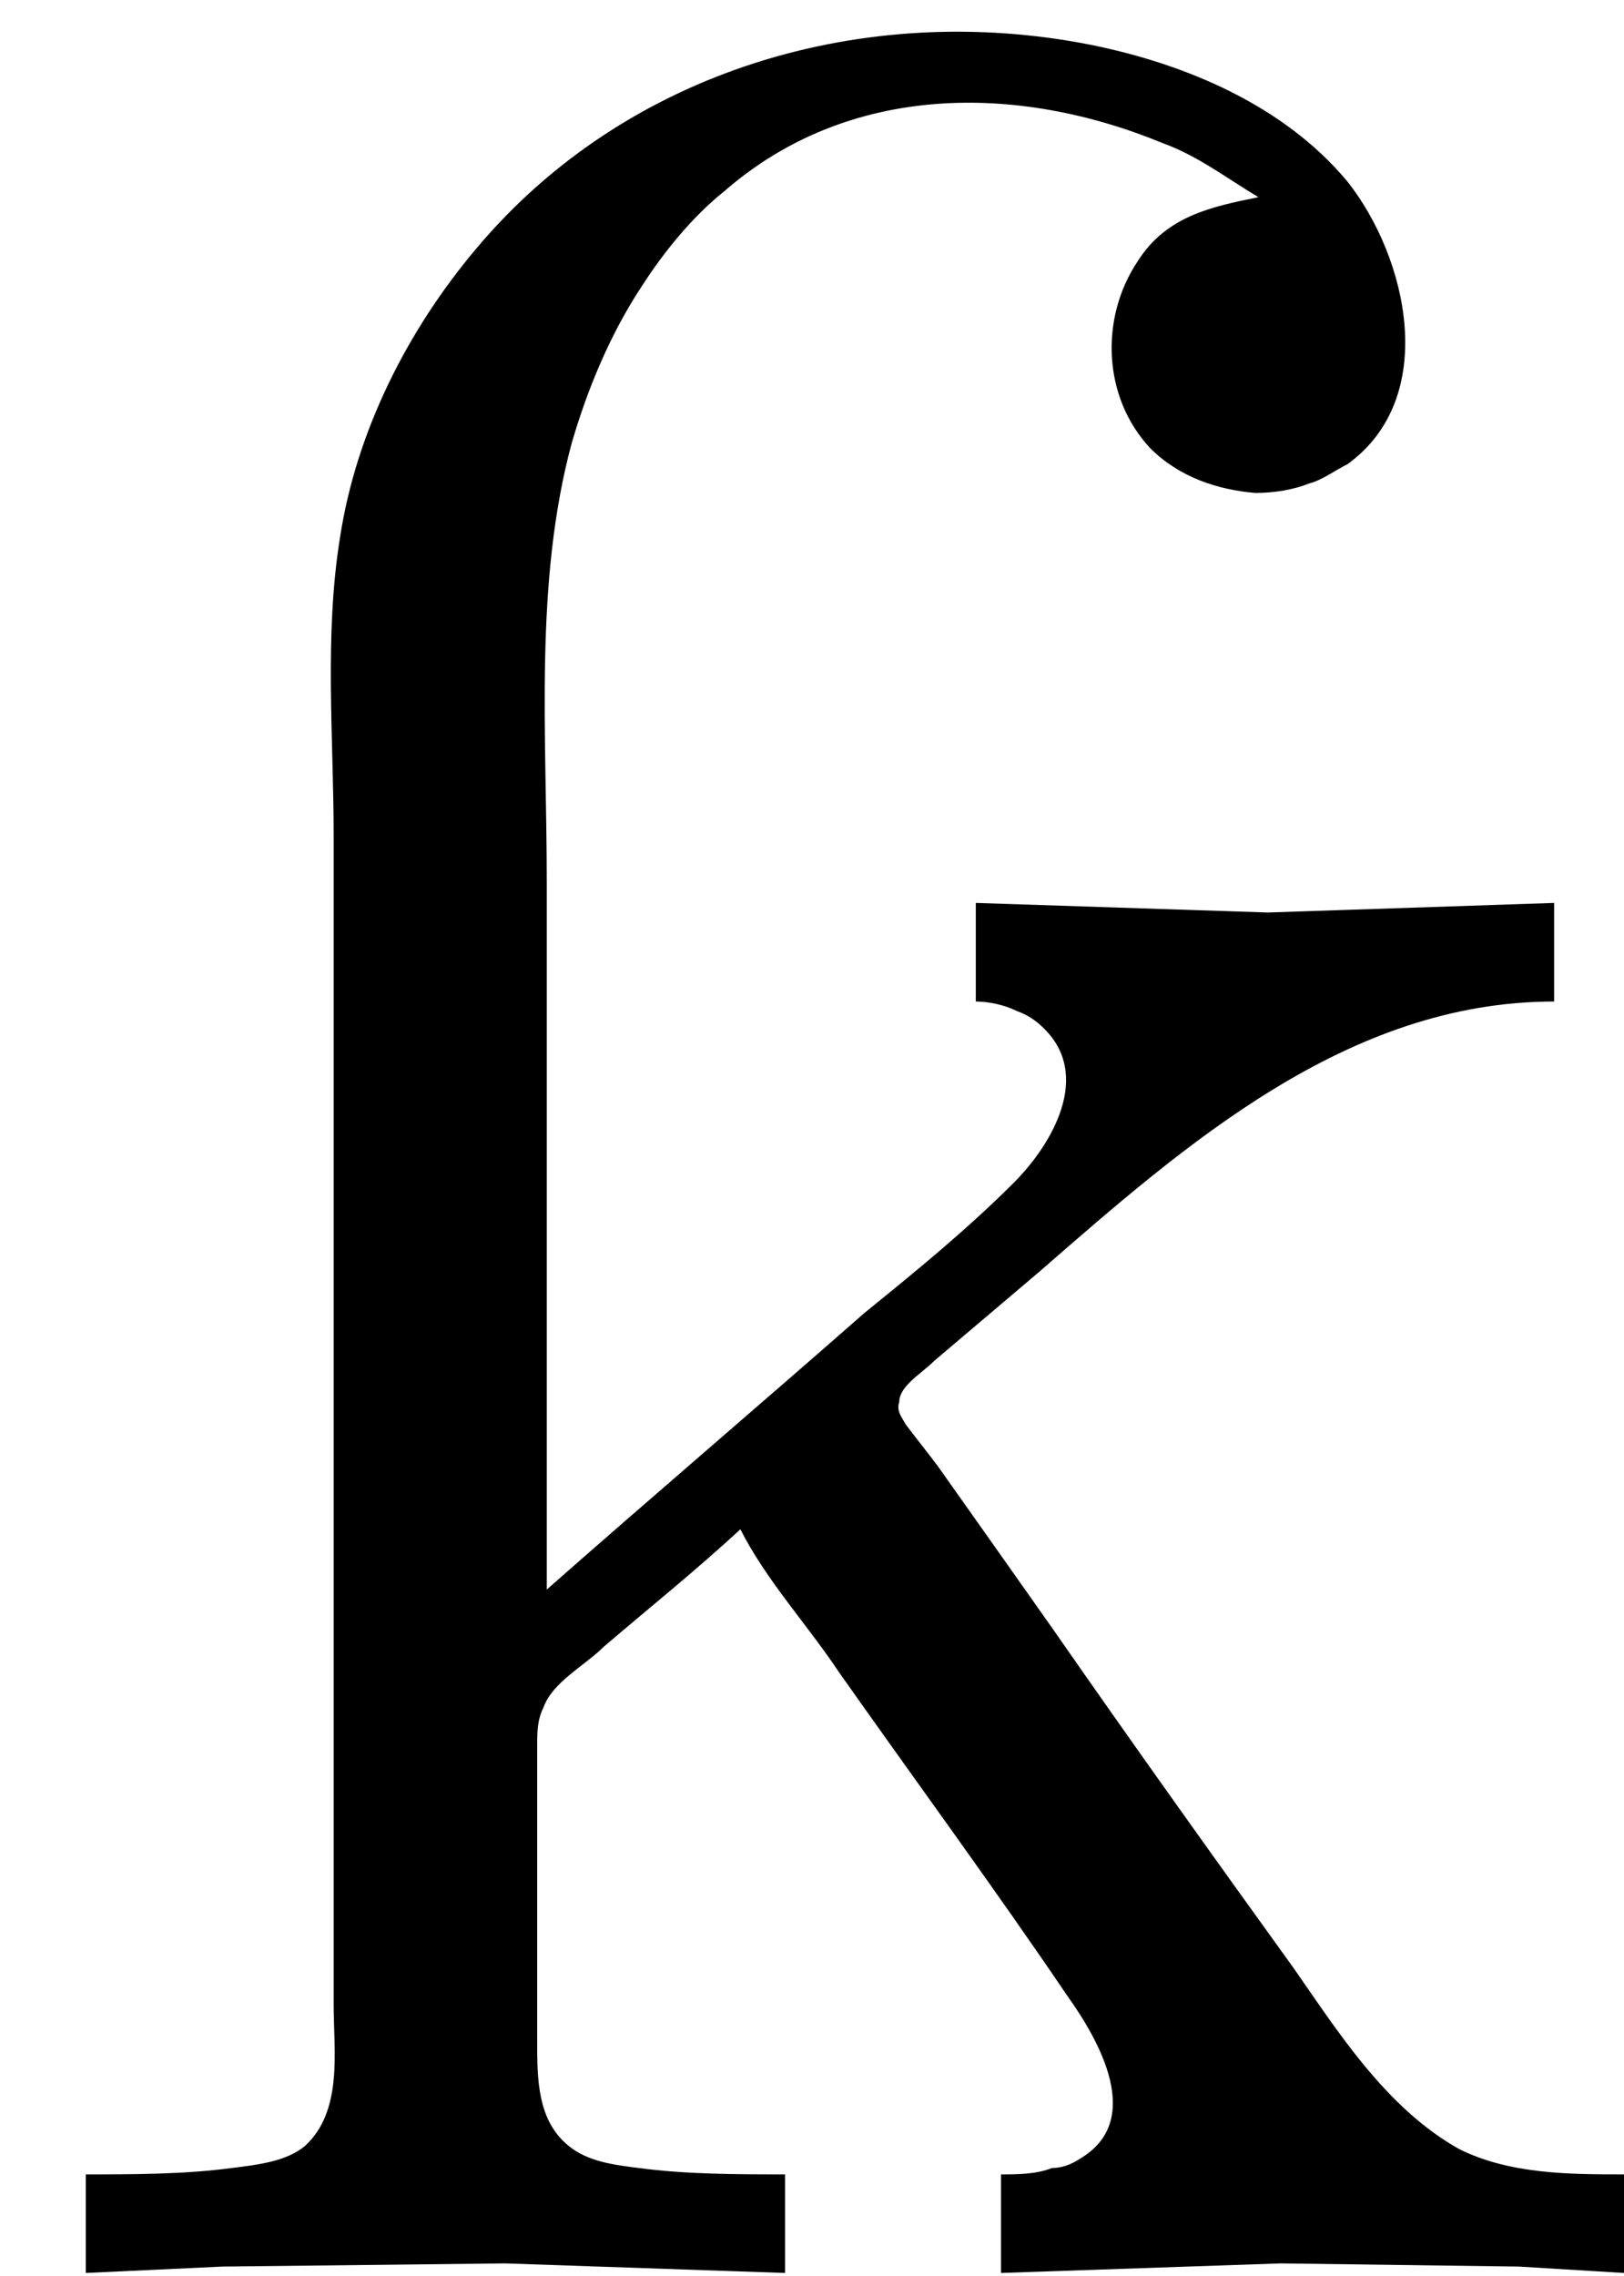 <?xml version='1.0' encoding='UTF-8'?>
<!-- This file was generated by dvisvgm 2.9.1 -->
<svg version='1.1' xmlns='http://www.w3.org/2000/svg' xmlns:xlink='http://www.w3.org/1999/xlink' viewBox='76.712 55.631 5.091 7.133'>
<defs>
<path id='g0-206' d='M.269-.319V-.01L.697-.03L1.584-.04L2.461-.01V-.319C2.311-.319 2.152-.319 2.002-.339C1.923-.349 1.843-.359 1.783-.408C1.684-.488 1.684-.618 1.684-.737V-1.465V-1.664C1.684-1.704 1.684-1.743 1.704-1.783C1.733-1.863 1.833-1.913 1.893-1.973C2.032-2.092 2.182-2.212 2.321-2.341C2.401-2.182 2.531-2.042 2.63-1.893C2.869-1.554 3.118-1.215 3.347-.877C3.447-.737 3.587-.488 3.387-.369C3.357-.349 3.328-.339 3.298-.339C3.248-.319 3.188-.319 3.138-.319V-.01L4.015-.04L4.762-.03L5.091-.01V-.319C4.922-.319 4.732-.319 4.573-.399C4.344-.528 4.194-.767 4.055-.966C3.796-1.325 3.547-1.674 3.298-2.032C3.178-2.202 3.059-2.371 2.939-2.54C2.909-2.58 2.869-2.63 2.839-2.67C2.829-2.69 2.809-2.71 2.819-2.74C2.819-2.79 2.889-2.829 2.929-2.869L3.258-3.148C3.716-3.547 4.224-3.995 4.872-3.995V-4.304L3.975-4.274L3.059-4.304V-3.995C3.098-3.995 3.148-3.985 3.188-3.965C3.218-3.955 3.248-3.935 3.268-3.915C3.427-3.766 3.298-3.547 3.178-3.427C3.029-3.278 2.869-3.148 2.71-3.019C2.381-2.73 2.042-2.441 1.714-2.152V-4.374C1.714-4.832 1.674-5.31 1.793-5.748C1.843-5.918 1.913-6.087 2.012-6.237C2.082-6.346 2.172-6.456 2.271-6.535C2.66-6.874 3.188-6.874 3.646-6.685C3.756-6.645 3.846-6.575 3.945-6.516C3.796-6.486 3.656-6.456 3.567-6.316C3.447-6.137 3.457-5.888 3.606-5.729C3.696-5.639 3.816-5.599 3.935-5.589C3.995-5.589 4.055-5.599 4.105-5.619C4.144-5.629 4.184-5.659 4.224-5.679C4.513-5.888 4.413-6.326 4.224-6.565C4.025-6.804 3.716-6.934 3.417-6.994C2.71-7.133 1.963-6.914 1.494-6.356C1.275-6.097 1.116-5.778 1.066-5.45C1.016-5.141 1.046-4.822 1.046-4.513V-1.943V-.847C1.046-.707 1.076-.518 .956-.408C.897-.359 .807-.349 .727-.339C.578-.319 .418-.319 .269-.319Z'/>
</defs>
<g id="Guides">
  <g id="H-reference" style="fill:#27AAE1;stroke:none;" transform="matrix(1 0 0 1 339 696)">
   <path d="M 54.932 0 L 57.666 0 L 30.566 -70.459 L 28.076 -70.459 L 0.977 0 L 3.662 0 L 12.94 -24.463 L 45.703 -24.463 Z M 29.199 -67.09 L 29.443 -67.09 L 44.824 -26.709 L 13.818 -26.709 Z"/>
  </g>
  <line id="Baseline-S" style="fill:none;stroke:#27AAE1;opacity:1;stroke-width:0.577;" x1="263" x2="3036" y1="696" y2="696"/>
  <line id="Capline-S" style="fill:none;stroke:#27AAE1;opacity:1;stroke-width:0.577;" x1="263" x2="3036" y1="625.541" y2="625.541"/>
  <g id="H-reference" style="fill:#27AAE1;stroke:none;" transform="matrix(1 0 0 1 339 1126)">
   <path d="M 54.932 0 L 57.666 0 L 30.566 -70.459 L 28.076 -70.459 L 0.977 0 L 3.662 0 L 12.94 -24.463 L 45.703 -24.463 Z M 29.199 -67.09 L 29.443 -67.09 L 44.824 -26.709 L 13.818 -26.709 Z"/>
  </g>
  <line id="Baseline-M" style="fill:none;stroke:#27AAE1;opacity:1;stroke-width:0.577;" x1="263" x2="3036" y1="1126" y2="1126"/>
  <line id="Capline-M" style="fill:none;stroke:#27AAE1;opacity:1;stroke-width:0.577;" x1="263" x2="3036" y1="1055.54" y2="1055.54"/>
  <g id="H-reference" style="fill:#27AAE1;stroke:none;" transform="matrix(1 0 0 1 339 1556)">
   <path d="M 54.932 0 L 57.666 0 L 30.566 -70.459 L 28.076 -70.459 L 0.977 0 L 3.662 0 L 12.94 -24.463 L 45.703 -24.463 Z M 29.199 -67.09 L 29.443 -67.09 L 44.824 -26.709 L 13.818 -26.709 Z"/>
  </g>
  <line id="Baseline-L" style="fill:none;stroke:#27AAE1;opacity:1;stroke-width:0.577;" x1="263" x2="3036" y1="1556" y2="1556"/>
  <line id="Capline-L" style="fill:none;stroke:#27AAE1;opacity:1;stroke-width:0.577;" x1="263" x2="3036" y1="1485.54" y2="1485.54"/>
  <rect height="119.336" id="left-margin" style="fill:#00AEEF;stroke:none;opacity:0.4;" width="12.451" x="1394.06" y="1030.79"/>
  <rect height="119.336" id="right-margin" style="fill:#00AEEF;stroke:none;opacity:0.4;" width="12.451" x="1493.18" y="1030.79"/>
</g>
<g id='Regular-M'>
<use x='76.712' y='62.765' xlink:href='#g0-206'/>
</g>
</svg>